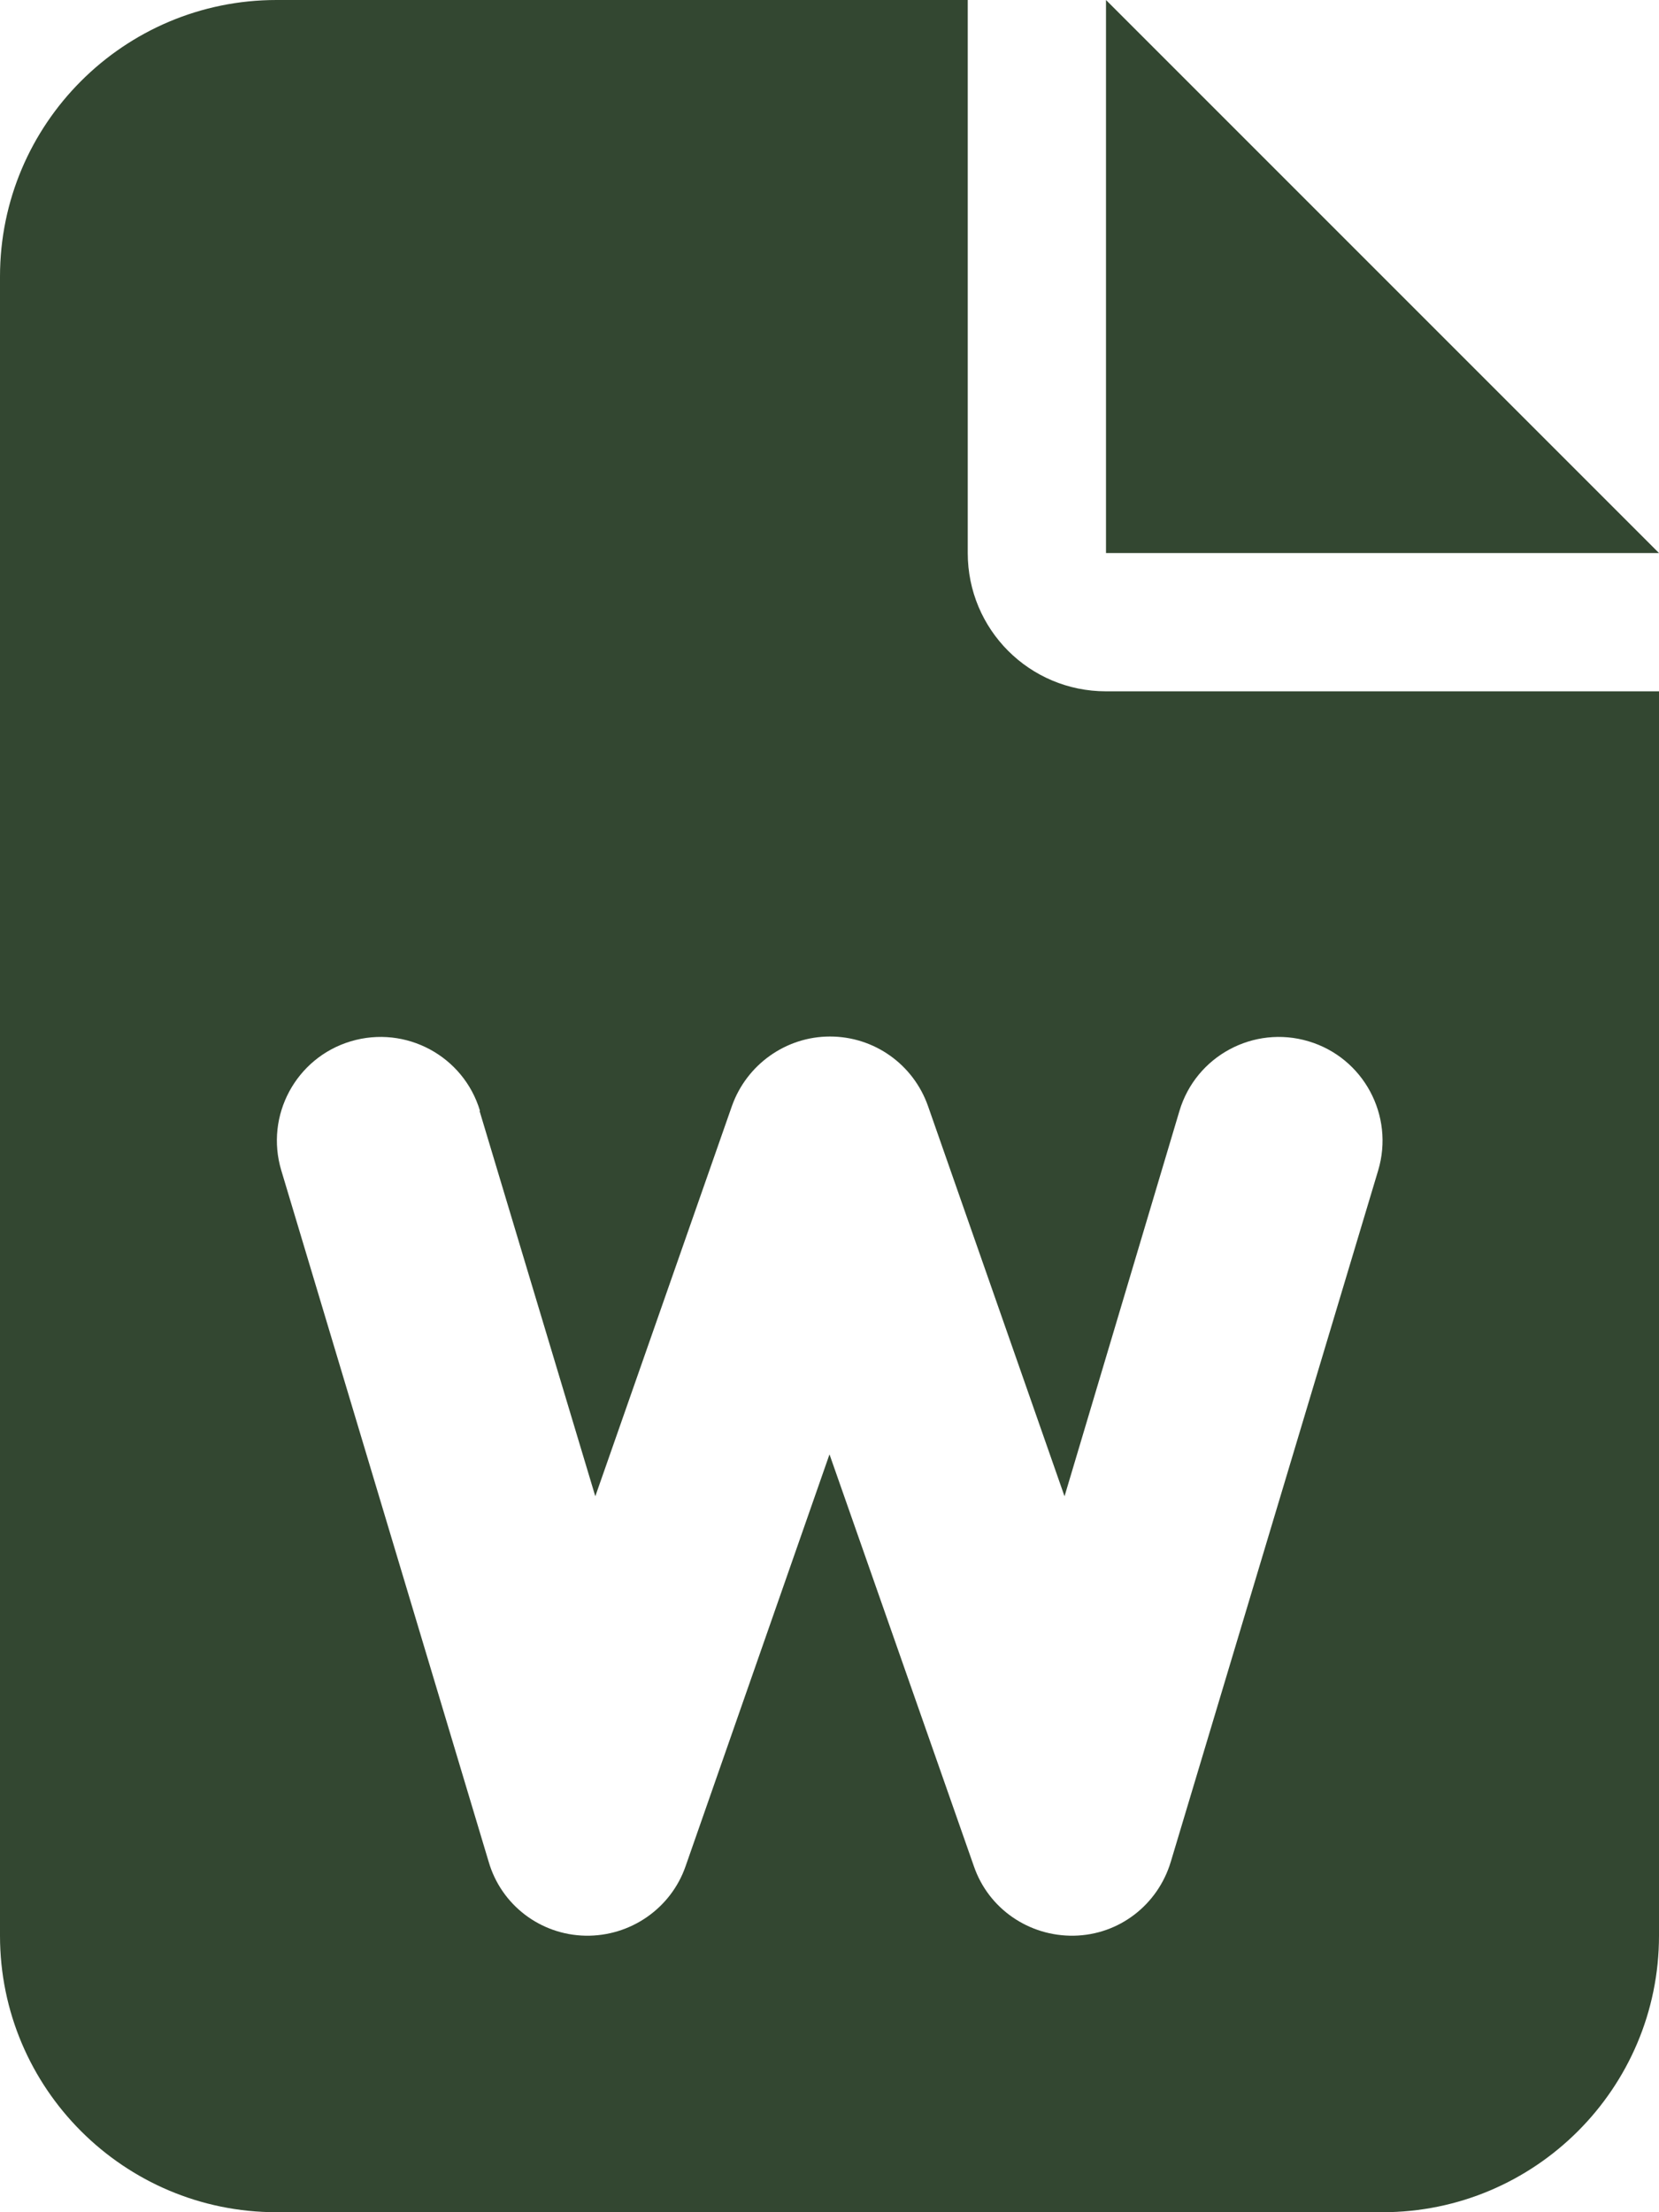 <svg width="18" height="24" viewBox="0 0 18 24" fill="none" xmlns="http://www.w3.org/2000/svg">
<g id="file-word" clip-path="url(#clip0_8736_3967)">
<path id="Primary" d="M3 0C1.345 0 0 1.345 0 3V21C0 22.655 1.345 24 3 24H15C16.655 24 18 22.655 18 21V7.5H12C11.17 7.5 10.5 6.83 10.5 6V0H3ZM12 0V6H18L12 0ZM5.203 12.052L6.459 16.233L7.941 12C8.1 11.55 8.527 11.245 9.005 11.245C9.483 11.245 9.909 11.545 10.069 12L11.55 16.233L12.797 12.052C12.975 11.456 13.603 11.119 14.198 11.297C14.794 11.475 15.131 12.103 14.953 12.698L12.703 20.198C12.562 20.667 12.141 20.991 11.653 21C11.166 21.009 10.725 20.709 10.566 20.245L9 15.778L7.439 20.245C7.28 20.705 6.839 21.009 6.352 21C5.864 20.991 5.438 20.667 5.302 20.198L3.052 12.698C2.873 12.103 3.211 11.475 3.806 11.297C4.402 11.119 5.03 11.456 5.208 12.052H5.203Z" fill="#334731"/>
</g>
<defs>
<clipPath id="clip0_8736_3967">
<rect width="18" height="24" fill="white"/>
</clipPath>
</defs>
</svg>
